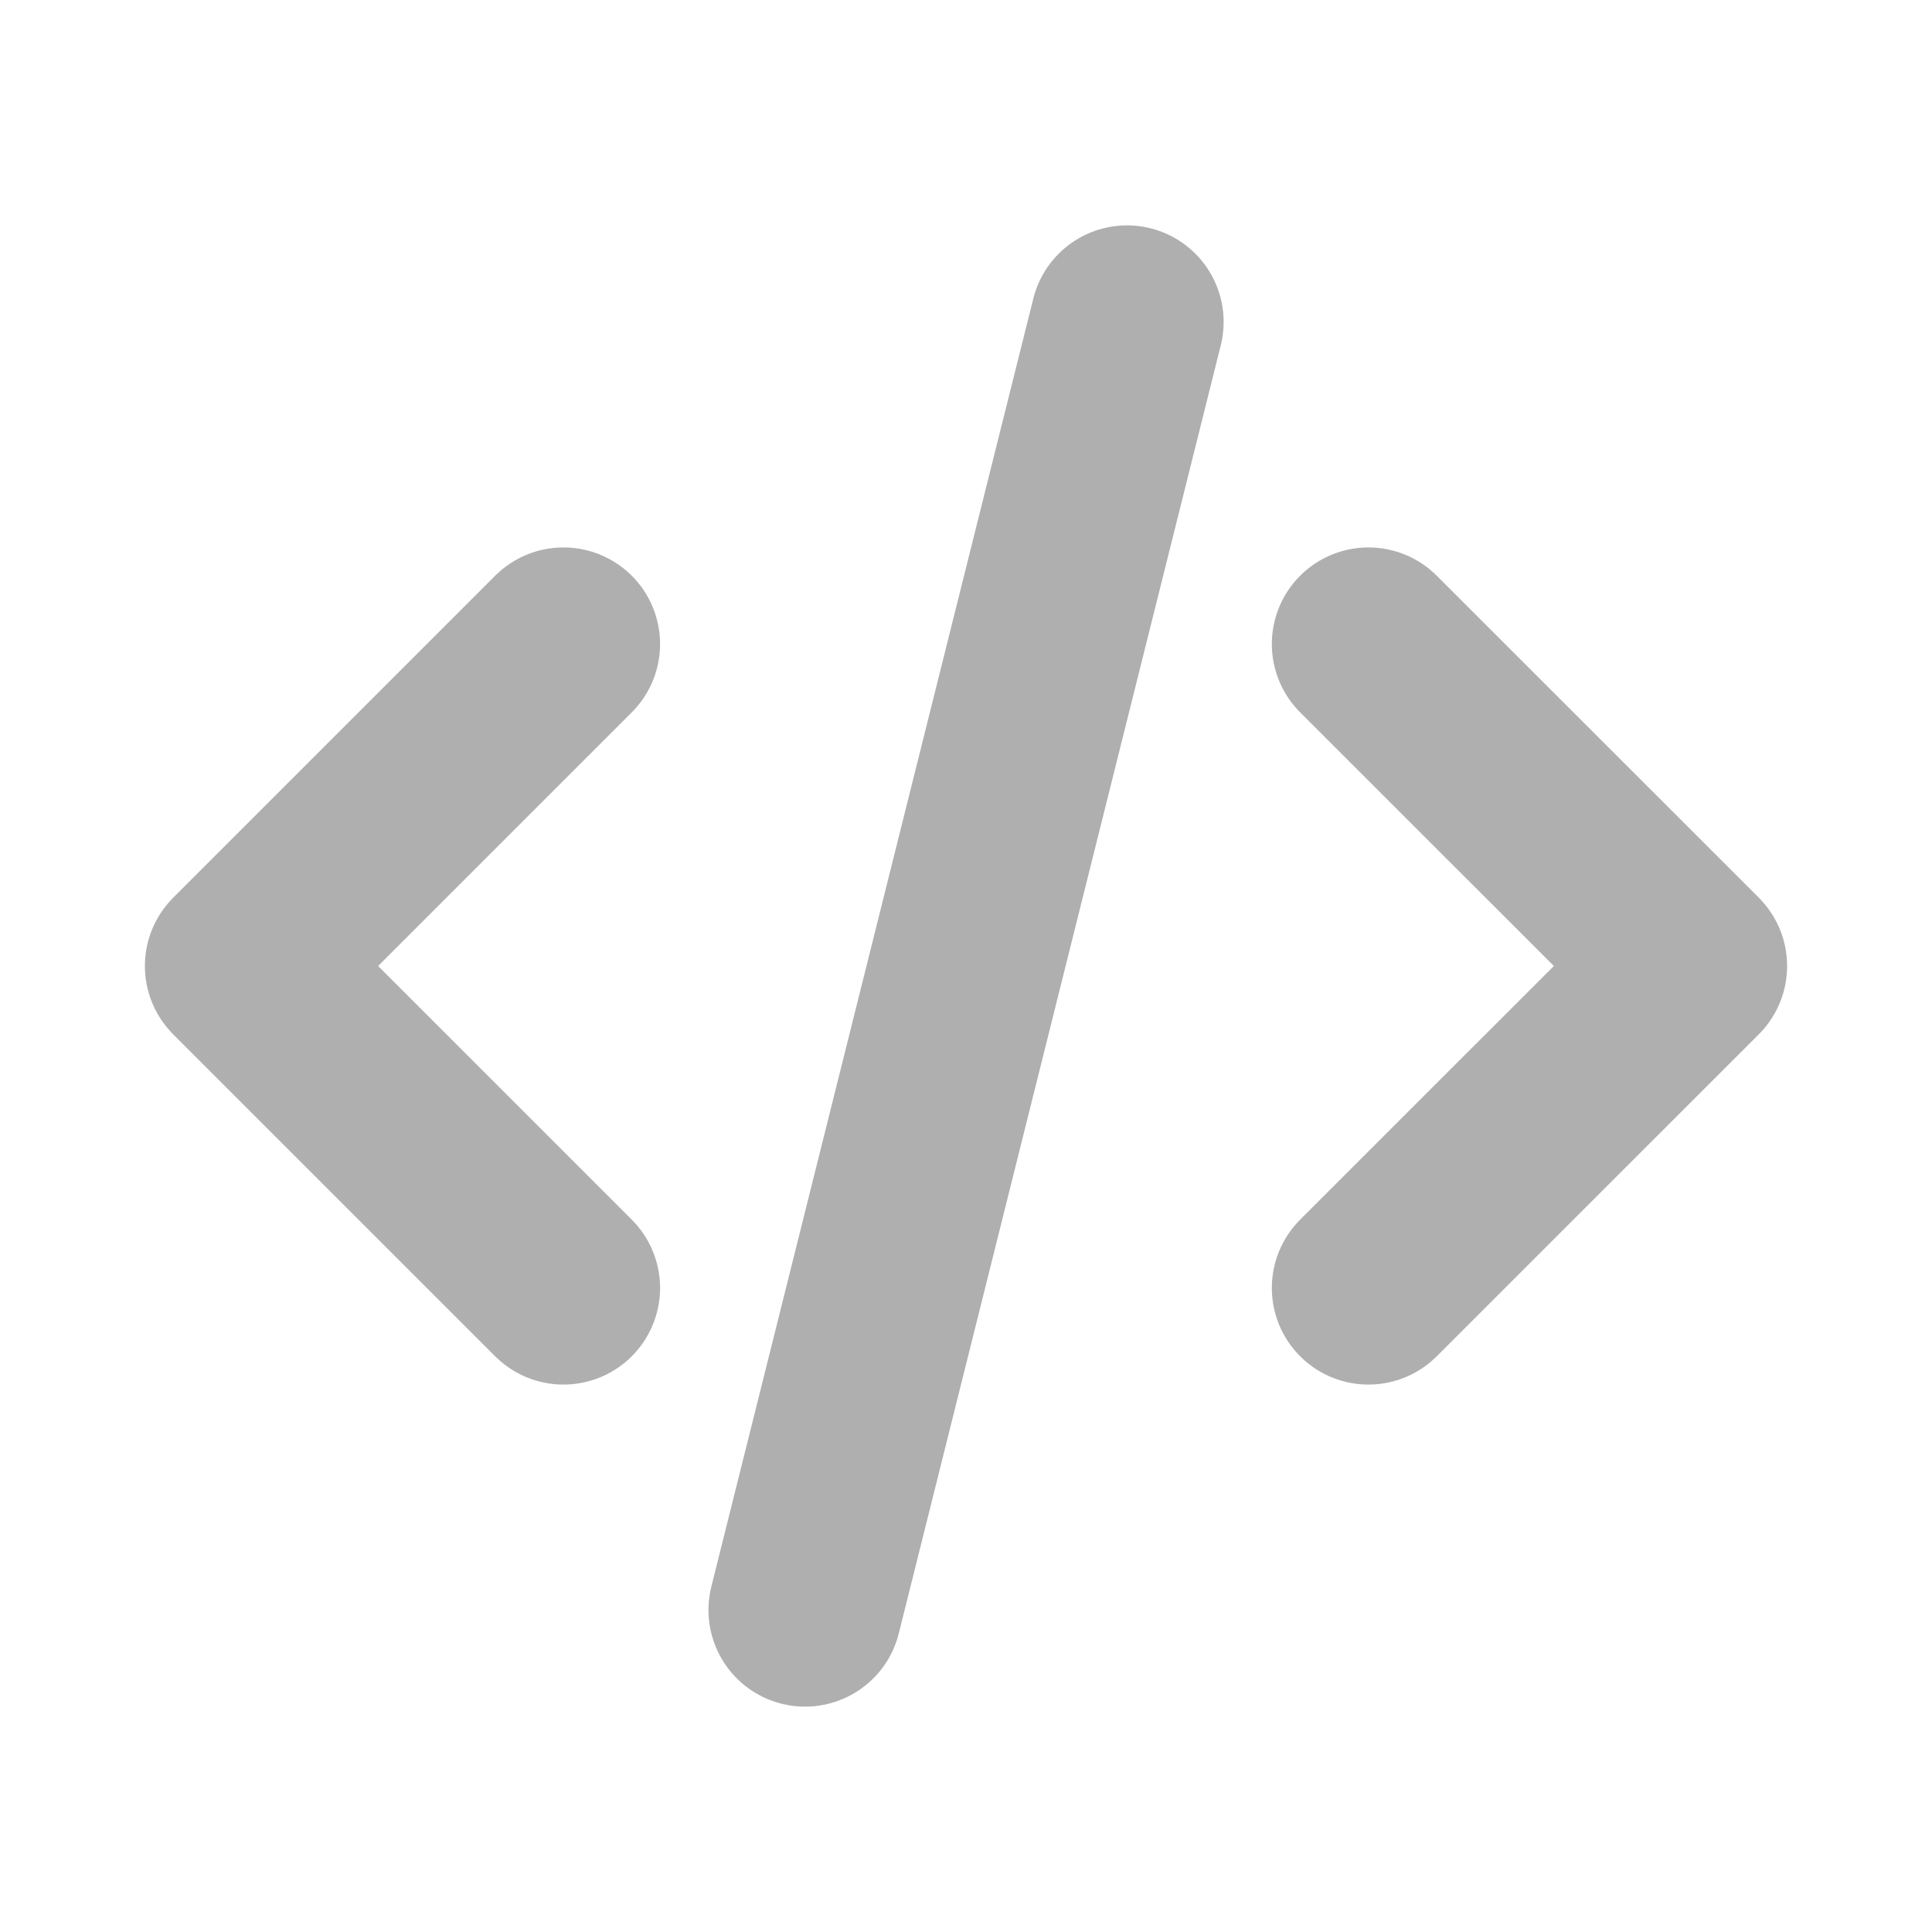 <svg width="20" height="20" viewBox="0 0 20 20" fill="none" xmlns="http://www.w3.org/2000/svg">
<g clip-path="url(#clip0_1816_1615)">
<path d="M5.833 6.667L2.5 10L5.833 13.333" stroke="#AFAFAF" stroke-width="2" stroke-linecap="round" stroke-linejoin="round"/>
<path d="M14.166 6.667L17.5 10L14.166 13.333" stroke="#AFAFAF" stroke-width="2" stroke-linecap="round" stroke-linejoin="round"/>
<path d="M11.667 3.333L8.334 16.667" stroke="#AFAFAF" stroke-width="2" stroke-linecap="round" stroke-linejoin="round"/>
</g>
<defs>
<clipPath id="clip0_1816_1615">
<rect width="20" height="20" fill="white"/>
</clipPath>
</defs>
</svg>
